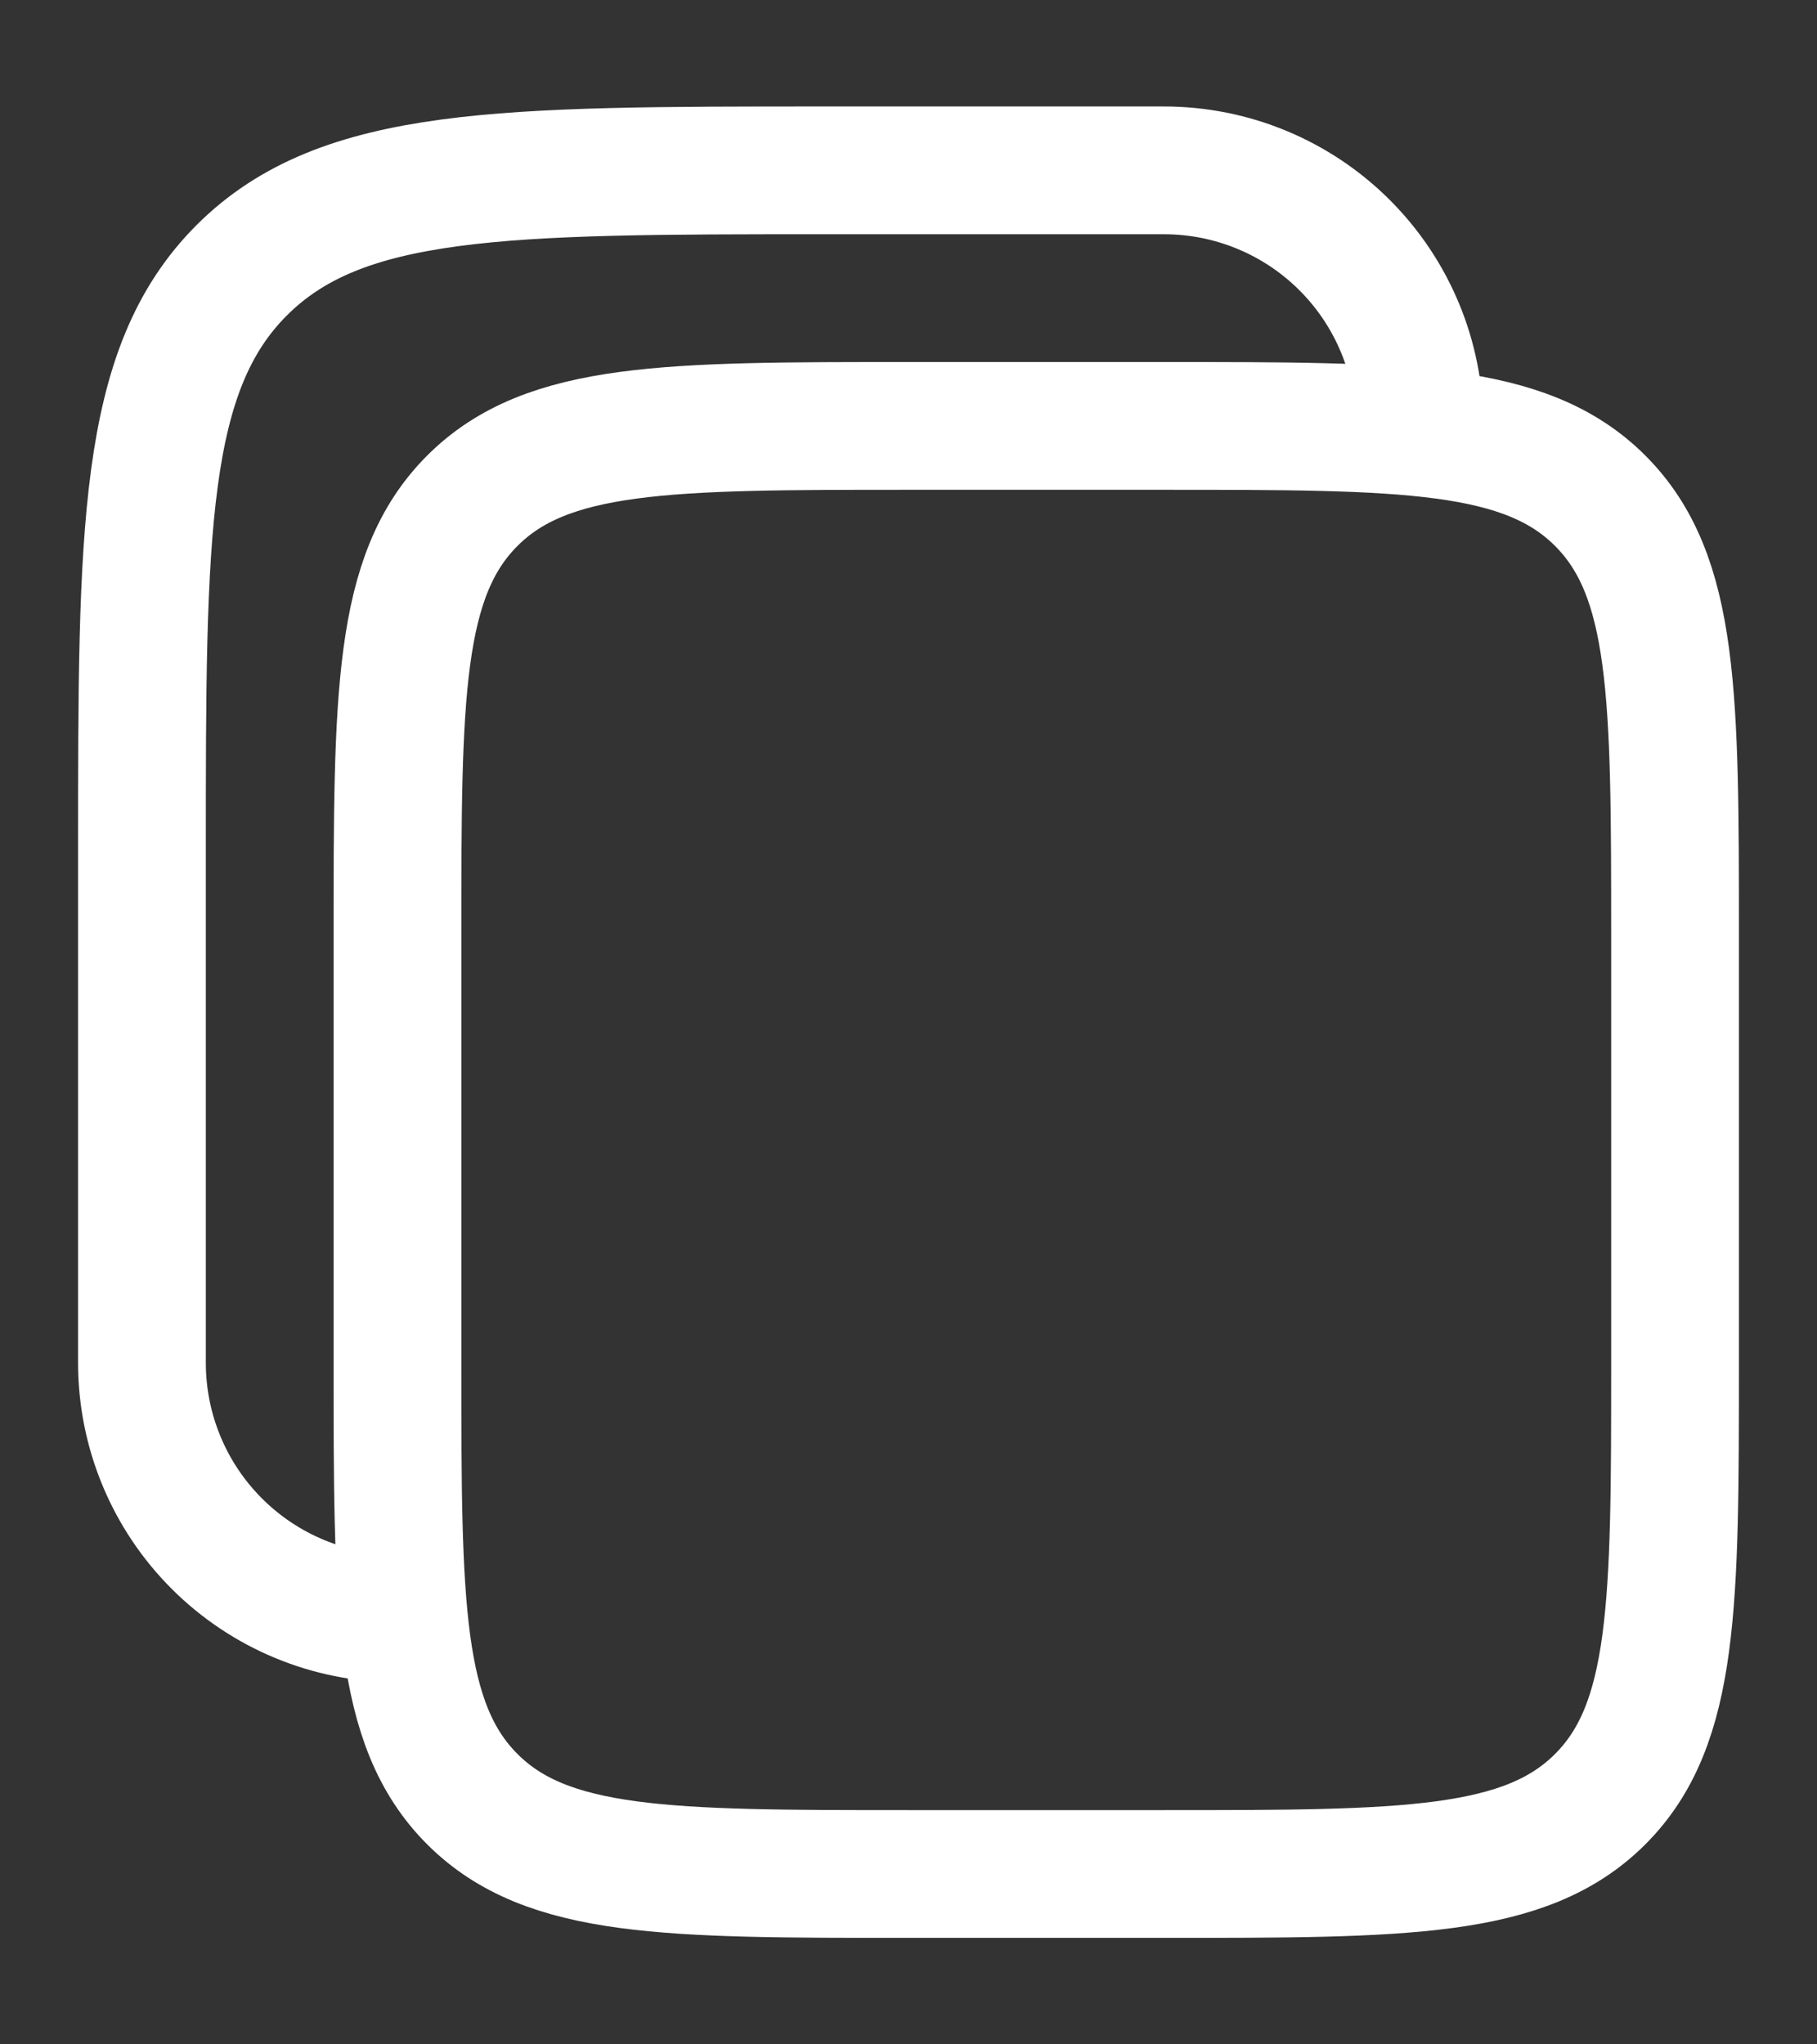 <svg width="16" height="18" viewBox="0 0 16 18" fill="none" xmlns="http://www.w3.org/2000/svg">
<rect x="0" y="0" width="16" height="18" fill="#333333" stroke="none"/>
<path d="M3.5 8.25C3.5 6.129 3.5 5.068 4.159 4.409C4.818 3.75 5.879 3.75 8 3.75H10.25C12.371 3.75 13.432 3.75 14.091 4.409C14.75 5.068 14.75 6.129 14.75 8.25V12C14.75 14.121 14.75 15.182 14.091 15.841C13.432 16.5 12.371 16.5 10.25 16.5H8C5.879 16.5 4.818 16.5 4.159 15.841C3.5 15.182 3.5 14.121 3.5 12V8.25Z" stroke="white" stroke-width="1.125"/>
<path d="M3.5 14.25C2.903 14.25 2.331 14.013 1.909 13.591C1.487 13.169 1.25 12.597 1.25 12V7.5C1.25 4.672 1.25 3.257 2.129 2.379C3.008 1.501 4.422 1.5 7.25 1.5H10.25C10.847 1.5 11.419 1.737 11.841 2.159C12.263 2.581 12.5 3.153 12.5 3.75" stroke="white" stroke-width="1.125"/>
</svg>
